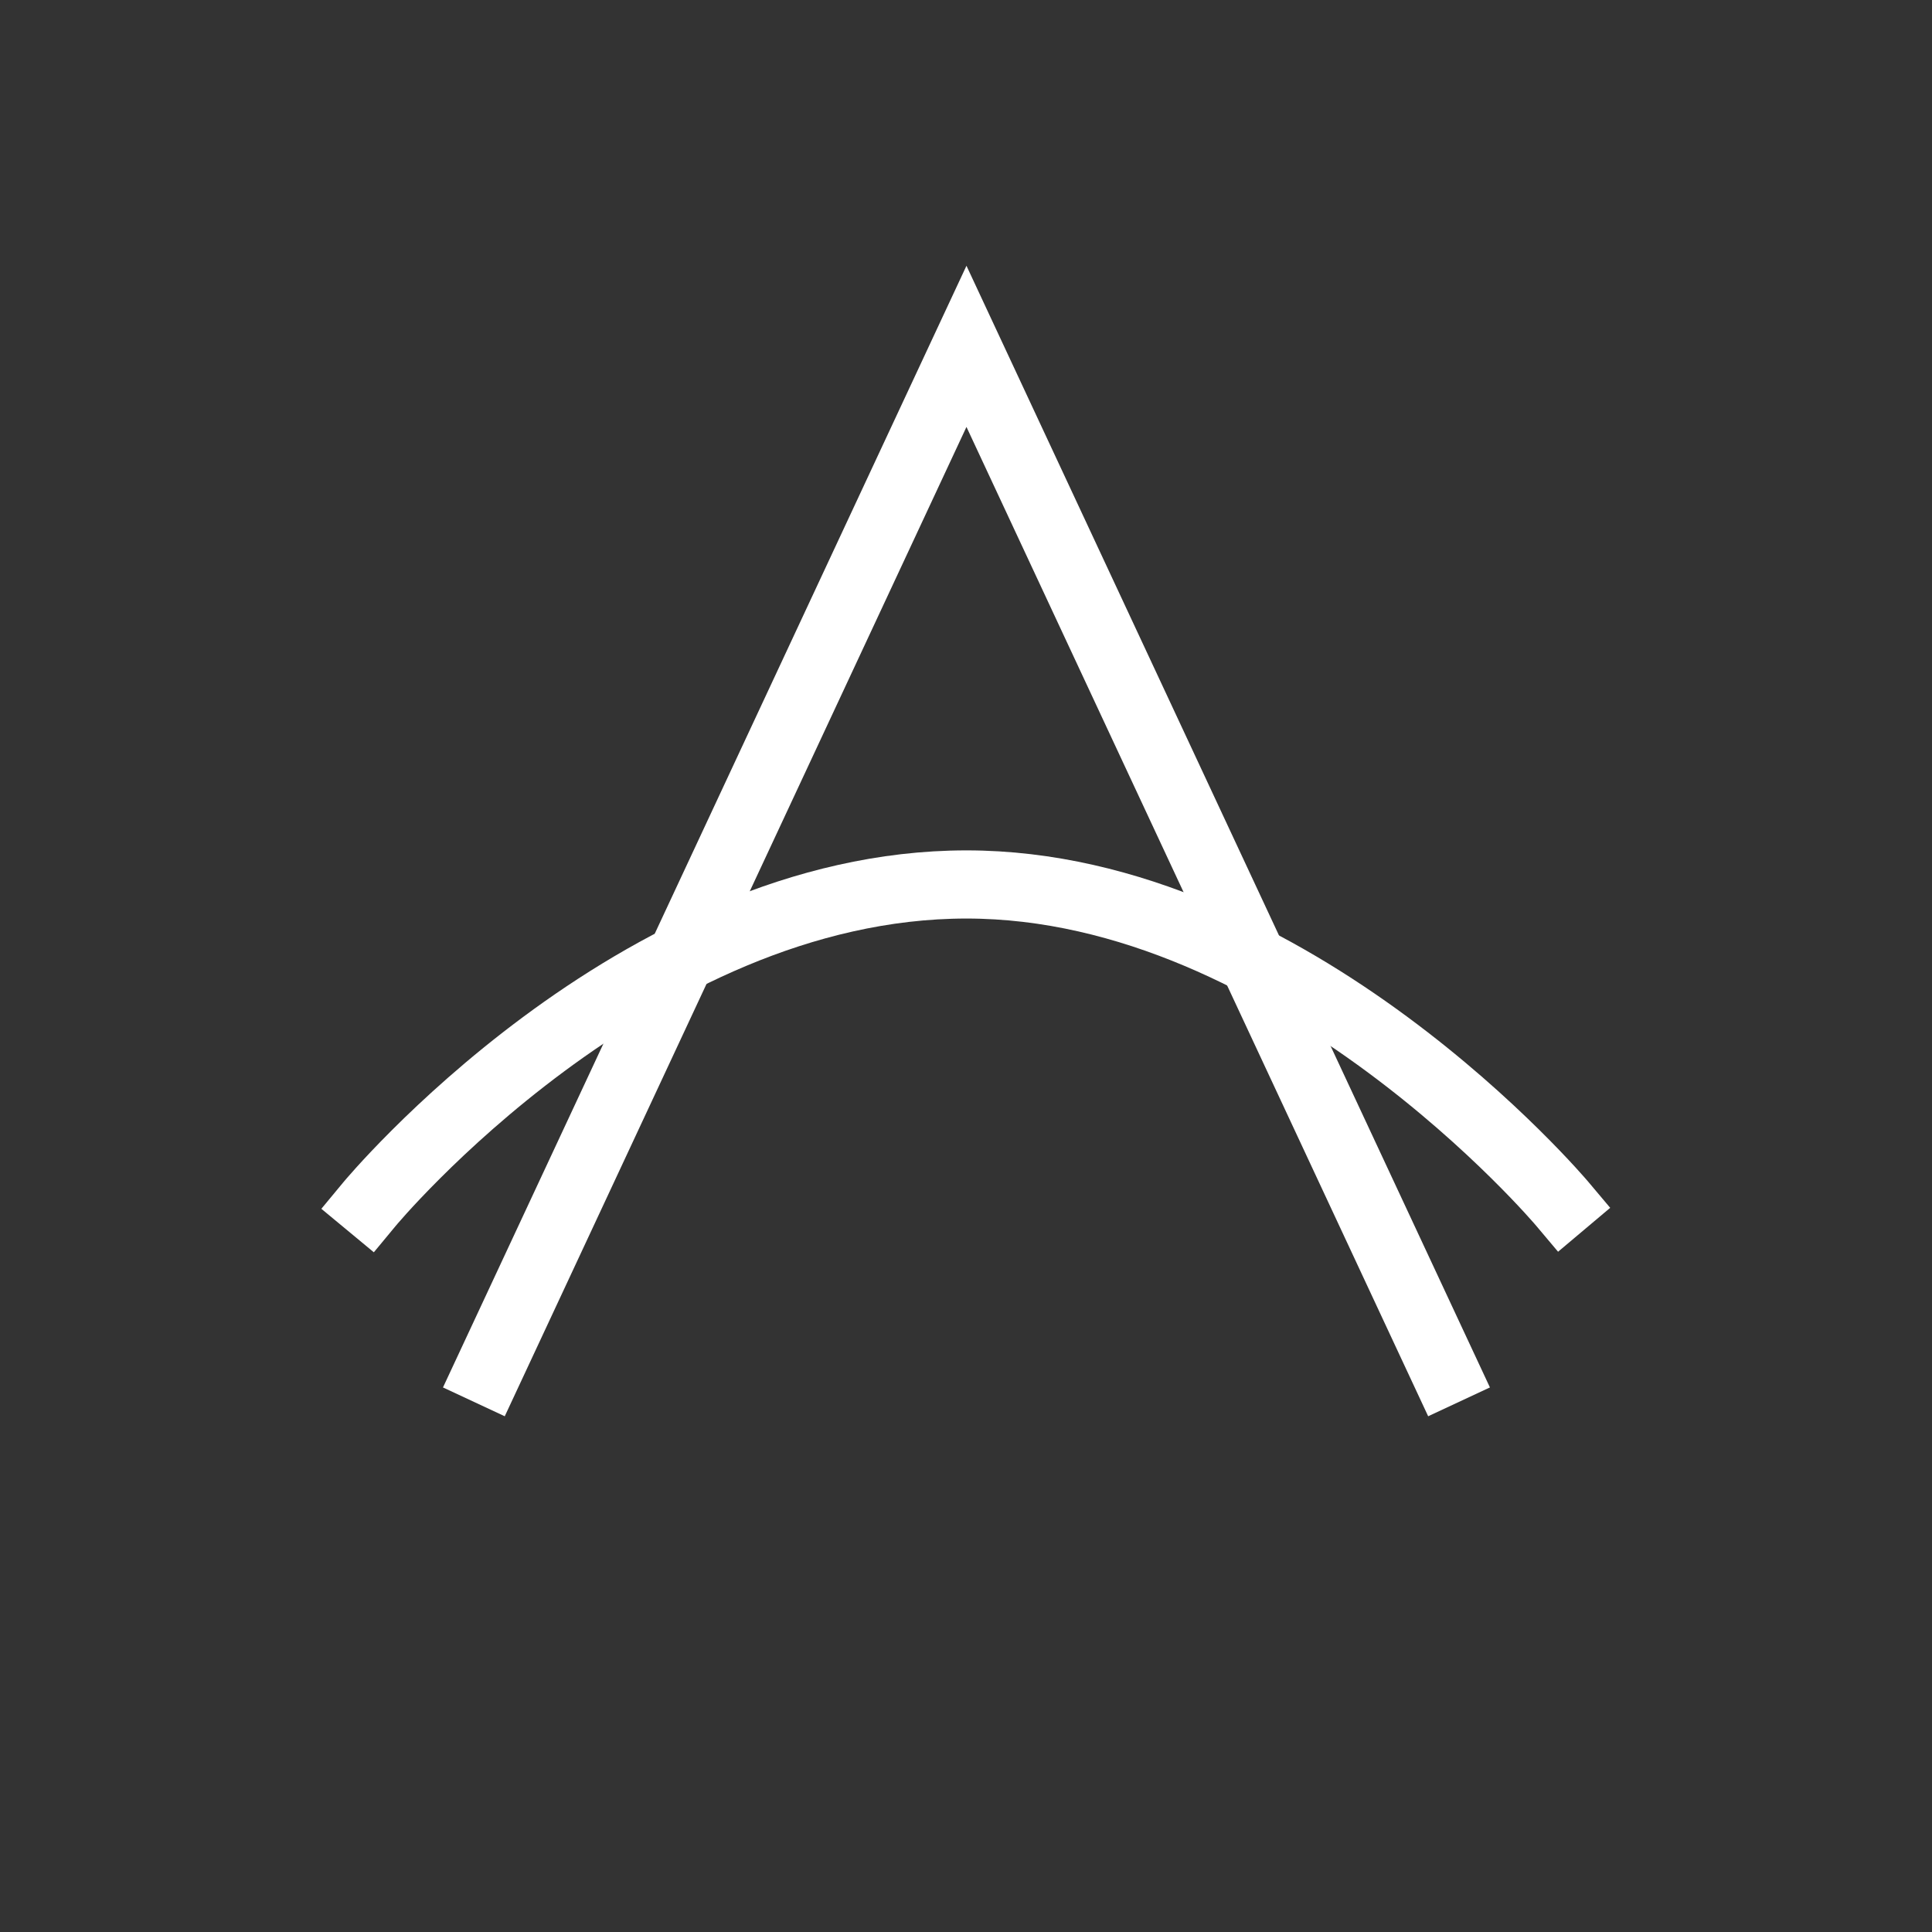 <?xml version="1.0" encoding="utf-8"?>
<!-- Generator: Adobe Illustrator 16.0.0, SVG Export Plug-In . SVG Version: 6.00 Build 0)  -->
<svg version="1.2" baseProfile="tiny" id="Verein" xmlns="http://www.w3.org/2000/svg" xmlns:xlink="http://www.w3.org/1999/xlink"
	 x="0px" y="0px" width="141.732px" height="141.732px" viewBox="0 0 141.732 141.732" xml:space="preserve">
<rect x="0" y="0" width="141.732" height="141.732" fill="#333333" stroke="none"/>
<g>
	<polyline fill="none" stroke="#FFFFFF" stroke-width="5" stroke-linecap="square" stroke-miterlimit="10" points="35.82,100.575 
		70.9,25.408 105.979,100.575 	"/>
	<path fill="none" stroke="#FFFFFF" stroke-width="5" stroke-linecap="square" stroke-miterlimit="10" d="M27.095,88.348
		c0,0,19.445-23.464,43.805-23.464c23.972,0,43.702,23.421,43.702,23.421"/>
</g>
</svg>
